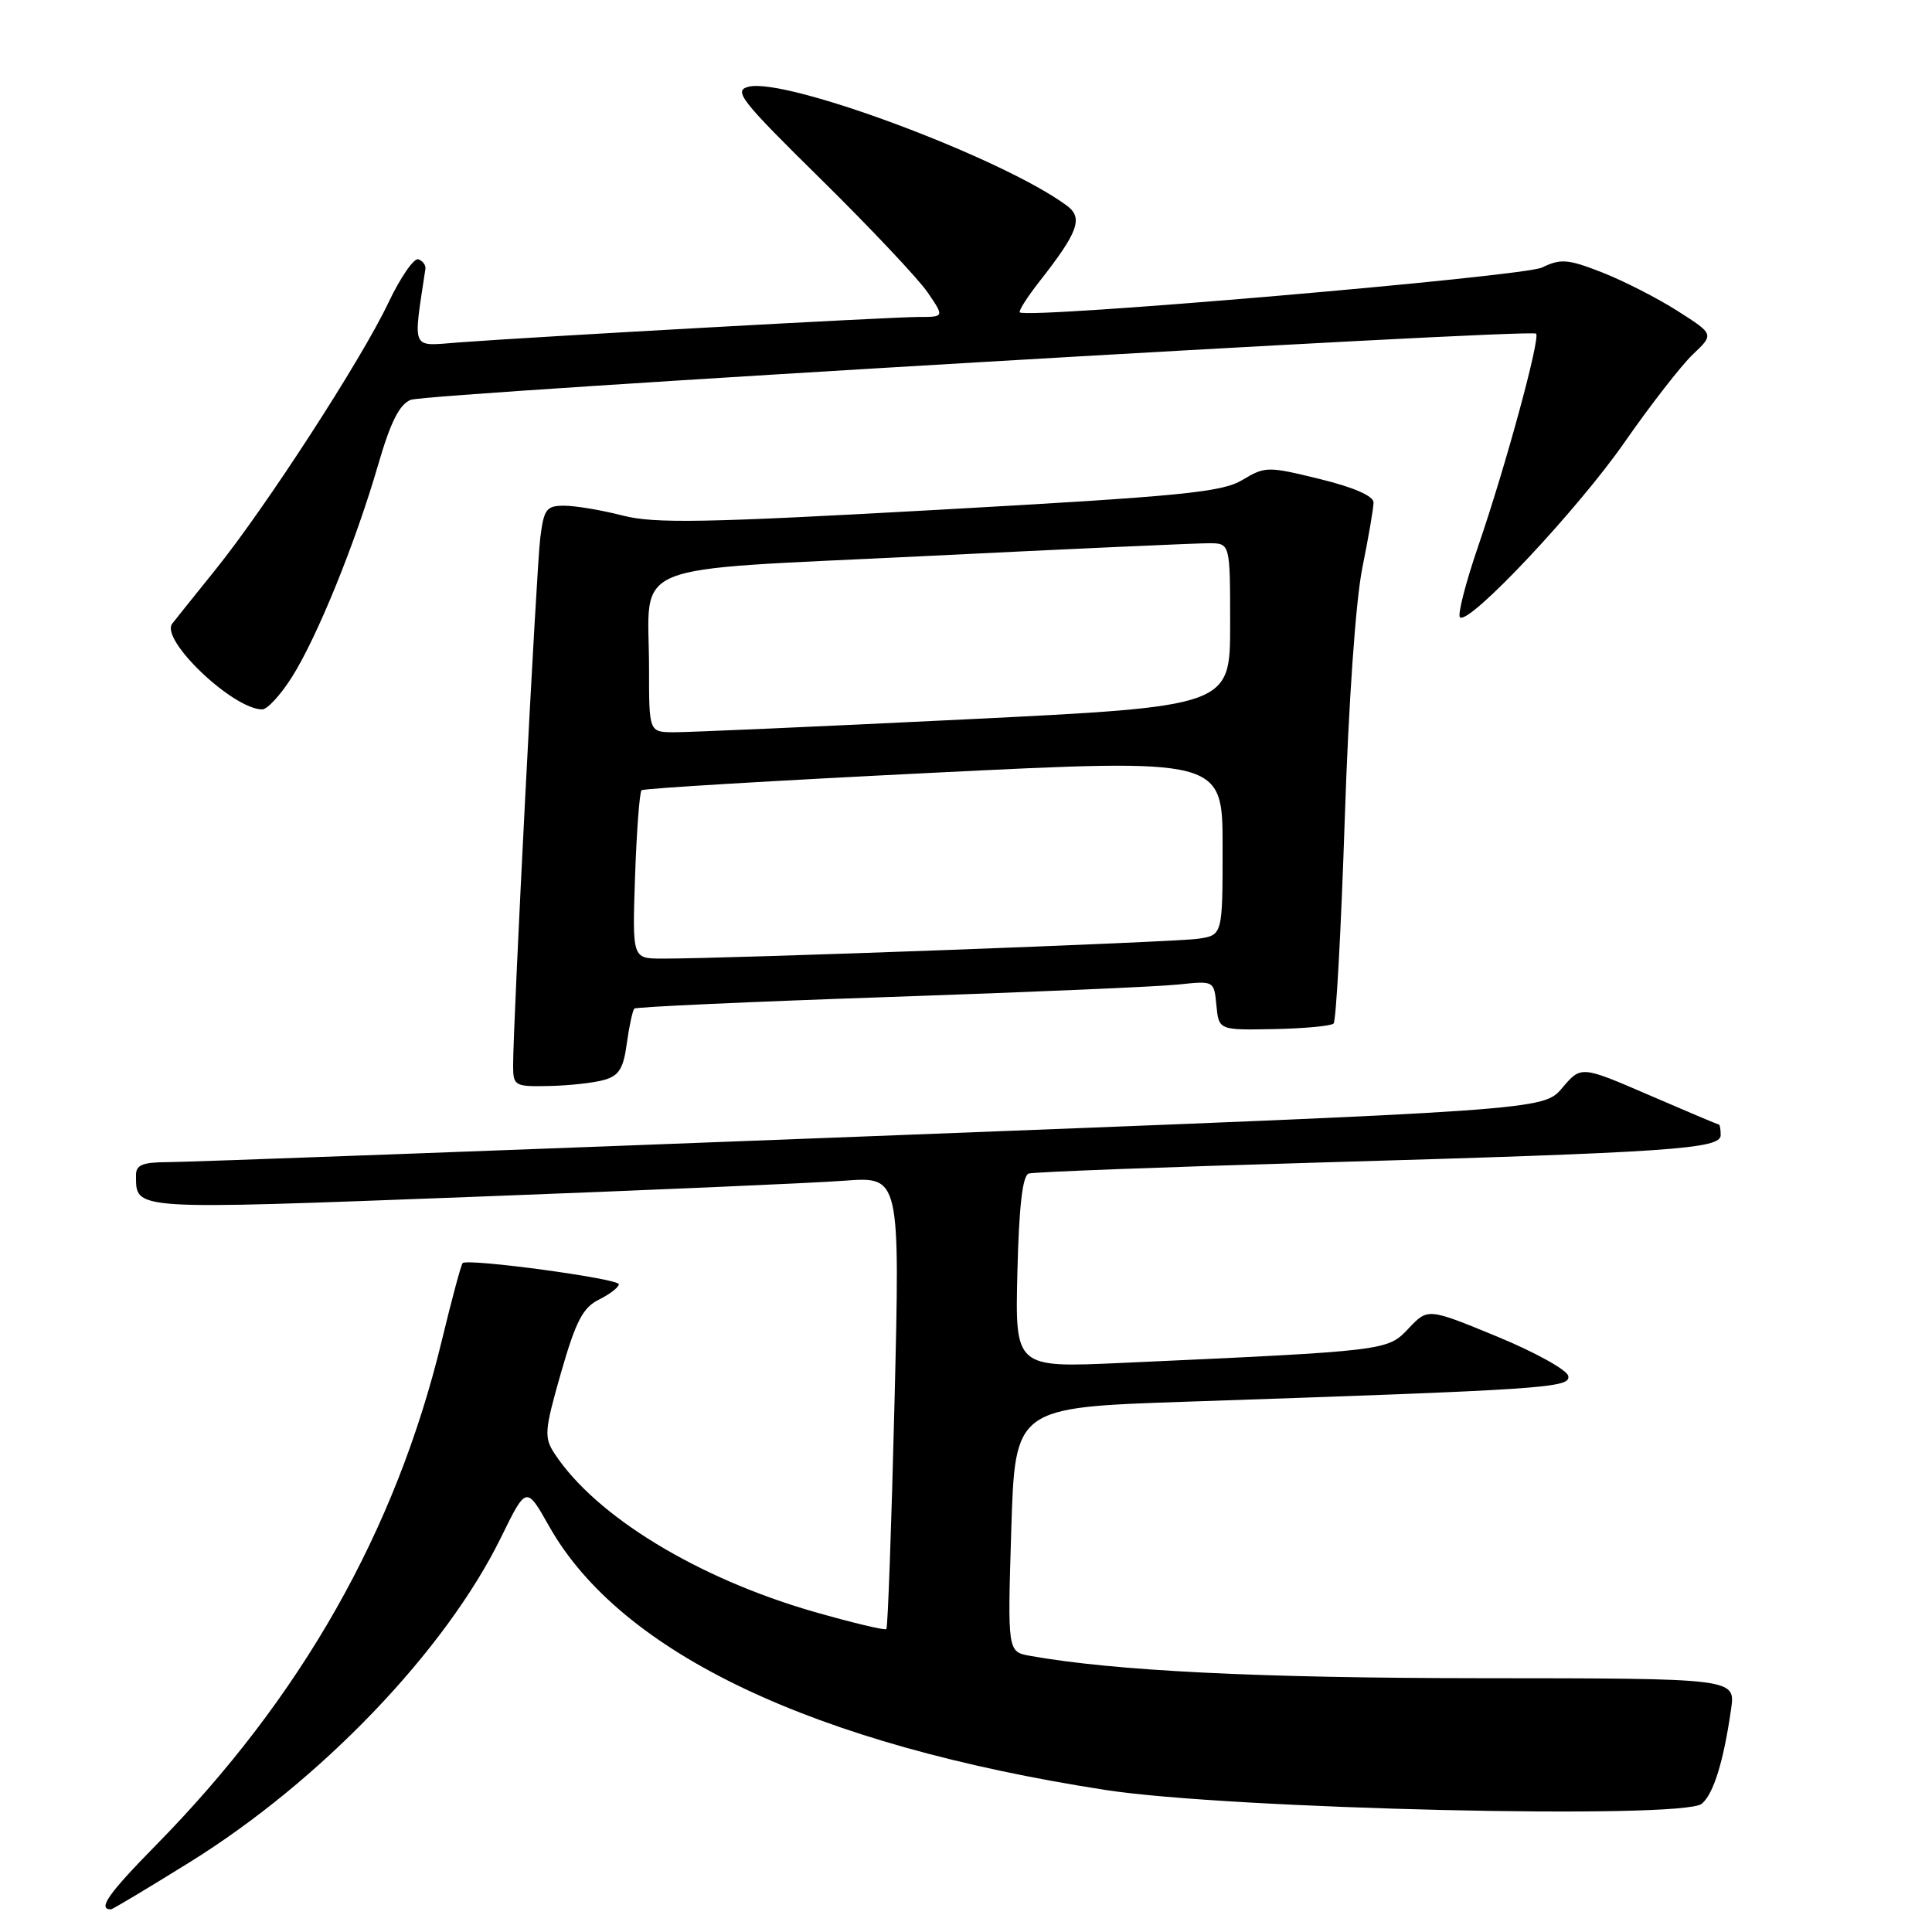 <?xml version="1.0" encoding="UTF-8" standalone="no"?>
<!DOCTYPE svg PUBLIC "-//W3C//DTD SVG 1.1//EN" "http://www.w3.org/Graphics/SVG/1.1/DTD/svg11.dtd" >
<svg xmlns="http://www.w3.org/2000/svg" xmlns:xlink="http://www.w3.org/1999/xlink" version="1.1" viewBox="0 0 256 256">
 <g >
 <path fill="currentColor"
d=" M 25.14 246.75 C 42.50 235.97 59.03 218.72 66.40 203.69 C 69.74 196.88 69.74 196.88 72.77 202.25 C 82.27 219.08 107.82 231.19 146.48 237.18 C 162.89 239.72 222.95 241.11 225.49 239.01 C 227.05 237.72 228.39 233.38 229.38 226.45 C 229.96 222.39 229.96 222.39 196.23 222.37 C 166.76 222.35 147.71 221.41 136.50 219.41 C 133.50 218.87 133.50 218.87 134.00 202.69 C 134.50 186.50 134.50 186.50 157.00 185.74 C 204.92 184.12 208.13 183.91 207.80 182.32 C 207.64 181.52 203.38 179.16 198.35 177.09 C 189.20 173.32 189.20 173.32 186.64 176.03 C 183.83 179.00 183.93 178.99 148.50 180.60 C 134.50 181.23 134.50 181.23 134.81 168.56 C 135.02 159.88 135.49 155.77 136.31 155.50 C 136.96 155.29 154.15 154.64 174.50 154.05 C 221.51 152.69 228.00 152.25 228.00 150.41 C 228.00 149.63 227.89 149.00 227.75 149.00 C 227.61 149.00 223.45 147.24 218.50 145.10 C 209.50 141.21 209.50 141.21 207.00 144.16 C 204.50 147.11 204.50 147.11 115.50 150.55 C 66.55 152.44 24.59 153.99 22.25 153.99 C 18.87 154.00 18.00 154.36 18.02 155.75 C 18.06 160.38 17.07 160.31 62.12 158.61 C 85.43 157.73 107.82 156.76 111.88 156.45 C 119.26 155.89 119.26 155.89 118.53 185.70 C 118.13 202.09 117.64 215.66 117.45 215.86 C 117.27 216.06 112.96 215.03 107.89 213.58 C 92.43 209.14 78.91 200.90 73.47 192.59 C 72.07 190.46 72.15 189.53 74.34 181.88 C 76.30 175.06 77.23 173.26 79.37 172.20 C 80.82 171.48 82.00 170.56 82.00 170.17 C 82.00 169.42 61.95 166.71 61.30 167.37 C 61.10 167.56 59.85 172.21 58.53 177.68 C 52.43 202.88 39.93 224.91 20.61 244.55 C 14.36 250.91 12.89 253.00 14.70 253.00 C 14.91 253.00 19.60 250.19 25.14 246.75 Z  M 80.00 143.11 C 82.02 142.55 82.61 141.61 83.06 138.22 C 83.38 135.92 83.83 133.86 84.06 133.64 C 84.30 133.42 99.57 132.73 118.00 132.10 C 136.43 131.47 153.61 130.73 156.18 130.45 C 160.87 129.95 160.87 129.95 161.18 133.22 C 161.50 136.50 161.50 136.50 168.81 136.36 C 172.83 136.28 176.38 135.95 176.71 135.62 C 177.04 135.29 177.70 123.21 178.18 108.76 C 178.69 93.06 179.64 79.57 180.52 75.22 C 181.33 71.22 182.00 67.33 182.00 66.58 C 182.00 65.72 179.37 64.57 174.87 63.47 C 167.98 61.78 167.64 61.79 164.62 63.60 C 161.91 65.23 156.59 65.75 124.50 67.54 C 93.34 69.28 86.71 69.40 82.50 68.31 C 79.75 67.60 76.29 67.02 74.81 67.01 C 72.40 67.00 72.07 67.43 71.59 71.25 C 71.07 75.39 67.97 135.78 67.99 141.25 C 68.00 143.88 68.21 144.00 72.75 143.90 C 75.36 143.85 78.62 143.49 80.00 143.11 Z  M 38.66 89.75 C 42.02 84.45 47.09 71.96 50.09 61.64 C 51.75 55.91 52.93 53.57 54.43 52.98 C 56.65 52.11 202.84 43.51 203.54 44.21 C 204.13 44.79 199.50 61.80 195.88 72.34 C 194.21 77.20 193.12 81.45 193.45 81.79 C 194.59 82.92 209.07 67.52 215.29 58.56 C 218.71 53.65 222.77 48.43 224.31 46.96 C 227.13 44.29 227.13 44.29 222.31 41.22 C 219.67 39.53 215.17 37.23 212.32 36.11 C 207.75 34.32 206.80 34.25 204.32 35.45 C 201.84 36.65 136.25 42.28 135.13 41.39 C 134.93 41.23 136.10 39.38 137.73 37.30 C 142.88 30.74 143.55 28.88 141.38 27.26 C 132.91 20.97 104.22 10.24 99.20 11.49 C 97.14 12.00 98.09 13.23 108.81 23.78 C 115.35 30.23 121.70 36.96 122.92 38.75 C 125.14 42.00 125.14 42.00 121.68 42.00 C 118.05 42.00 70.61 44.63 60.70 45.38 C 54.39 45.86 54.72 46.60 56.37 35.63 C 56.44 35.14 56.02 34.57 55.44 34.36 C 54.86 34.14 53.06 36.75 51.44 40.16 C 47.88 47.67 35.18 67.26 28.54 75.50 C 25.88 78.80 23.30 82.01 22.82 82.64 C 21.18 84.76 30.86 93.98 34.74 94.00 C 35.42 94.00 37.18 92.09 38.66 89.75 Z  M 84.15 116.07 C 84.36 110.06 84.75 104.95 85.01 104.71 C 85.28 104.47 102.71 103.43 123.75 102.39 C 162.00 100.50 162.00 100.50 162.00 112.20 C 162.00 123.91 162.00 123.91 158.75 124.39 C 155.68 124.85 95.90 127.06 87.64 127.02 C 83.78 127.00 83.78 127.00 84.15 116.07 Z  M 86.00 88.57 C 86.00 74.14 82.20 75.68 122.65 73.68 C 141.82 72.73 158.74 71.97 160.25 71.98 C 163.00 72.00 163.00 72.00 163.00 82.80 C 163.00 93.60 163.00 93.60 127.75 95.33 C 108.36 96.28 91.04 97.04 89.25 97.03 C 86.00 97.00 86.00 97.00 86.00 88.57 Z "/>
</g>
</svg>